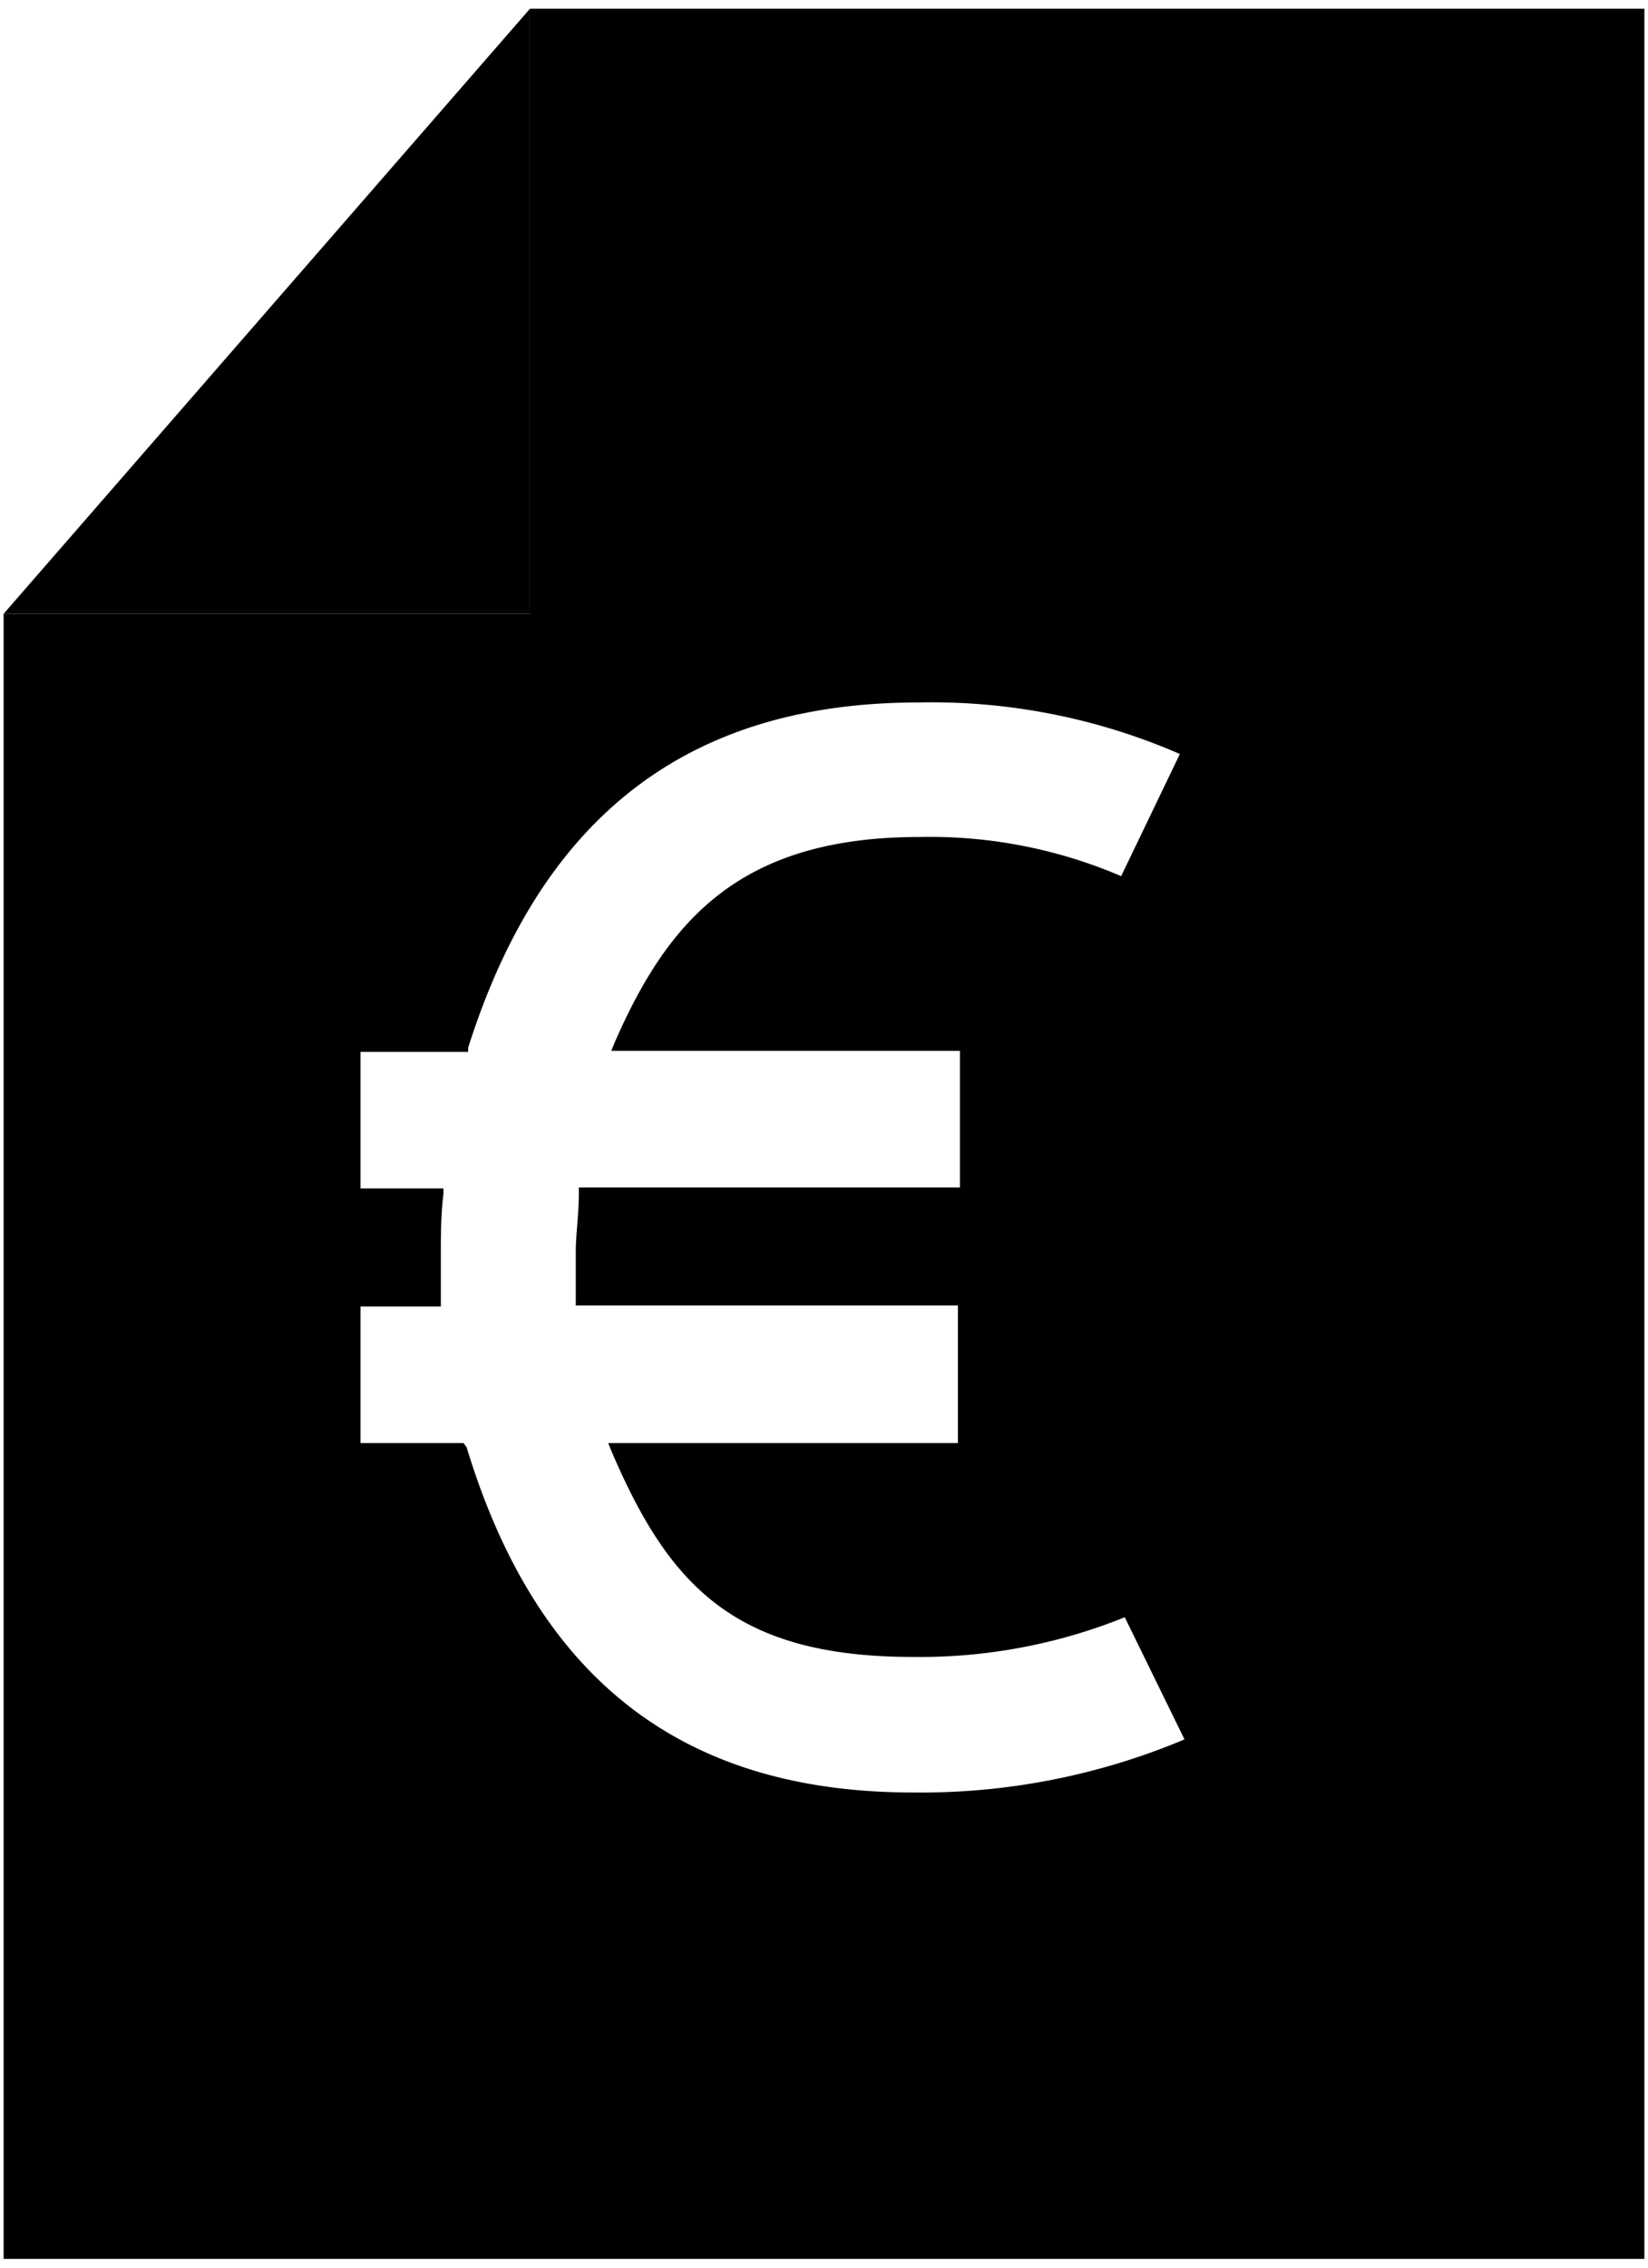 <svg xmlns="http://www.w3.org/2000/svg" viewBox="14 8 32 44"><path fill="currentcolor" opacity=".5" d="M24.29 8.17 14.07 19.91h10.22V8.17z"/><path d="M24.29 8.17v11.74H14.07v31.92h31.86V8.17Zm7.44 34.61c-4.47 0-7.3-2.19-8.67-6.7L23 36h-2v-2.65h1.56v-1.03c0-.31 0-.76.05-1.15v-.11H21v-2.65h2.09v-.08c1.43-4.51 4.29-6.7 8.75-6.7a12.07 12.07 0 0 1 5.07 1L35.77 25a9.43 9.43 0 0 0-3.91-.76c-3.47 0-4.88 1.59-5.93 4l-.06.15h6.77v2.65h-7.4v.09c0 .44-.06.81-.06 1.17v1.03h7.42V36h-6.79l.06.15c1.12 2.62 2.4 4 5.86 4a10.64 10.64 0 0 0 4.11-.77L37 41.75a13.2 13.2 0 0 1-5.27 1.03Z" fill="currentcolor"/></svg>